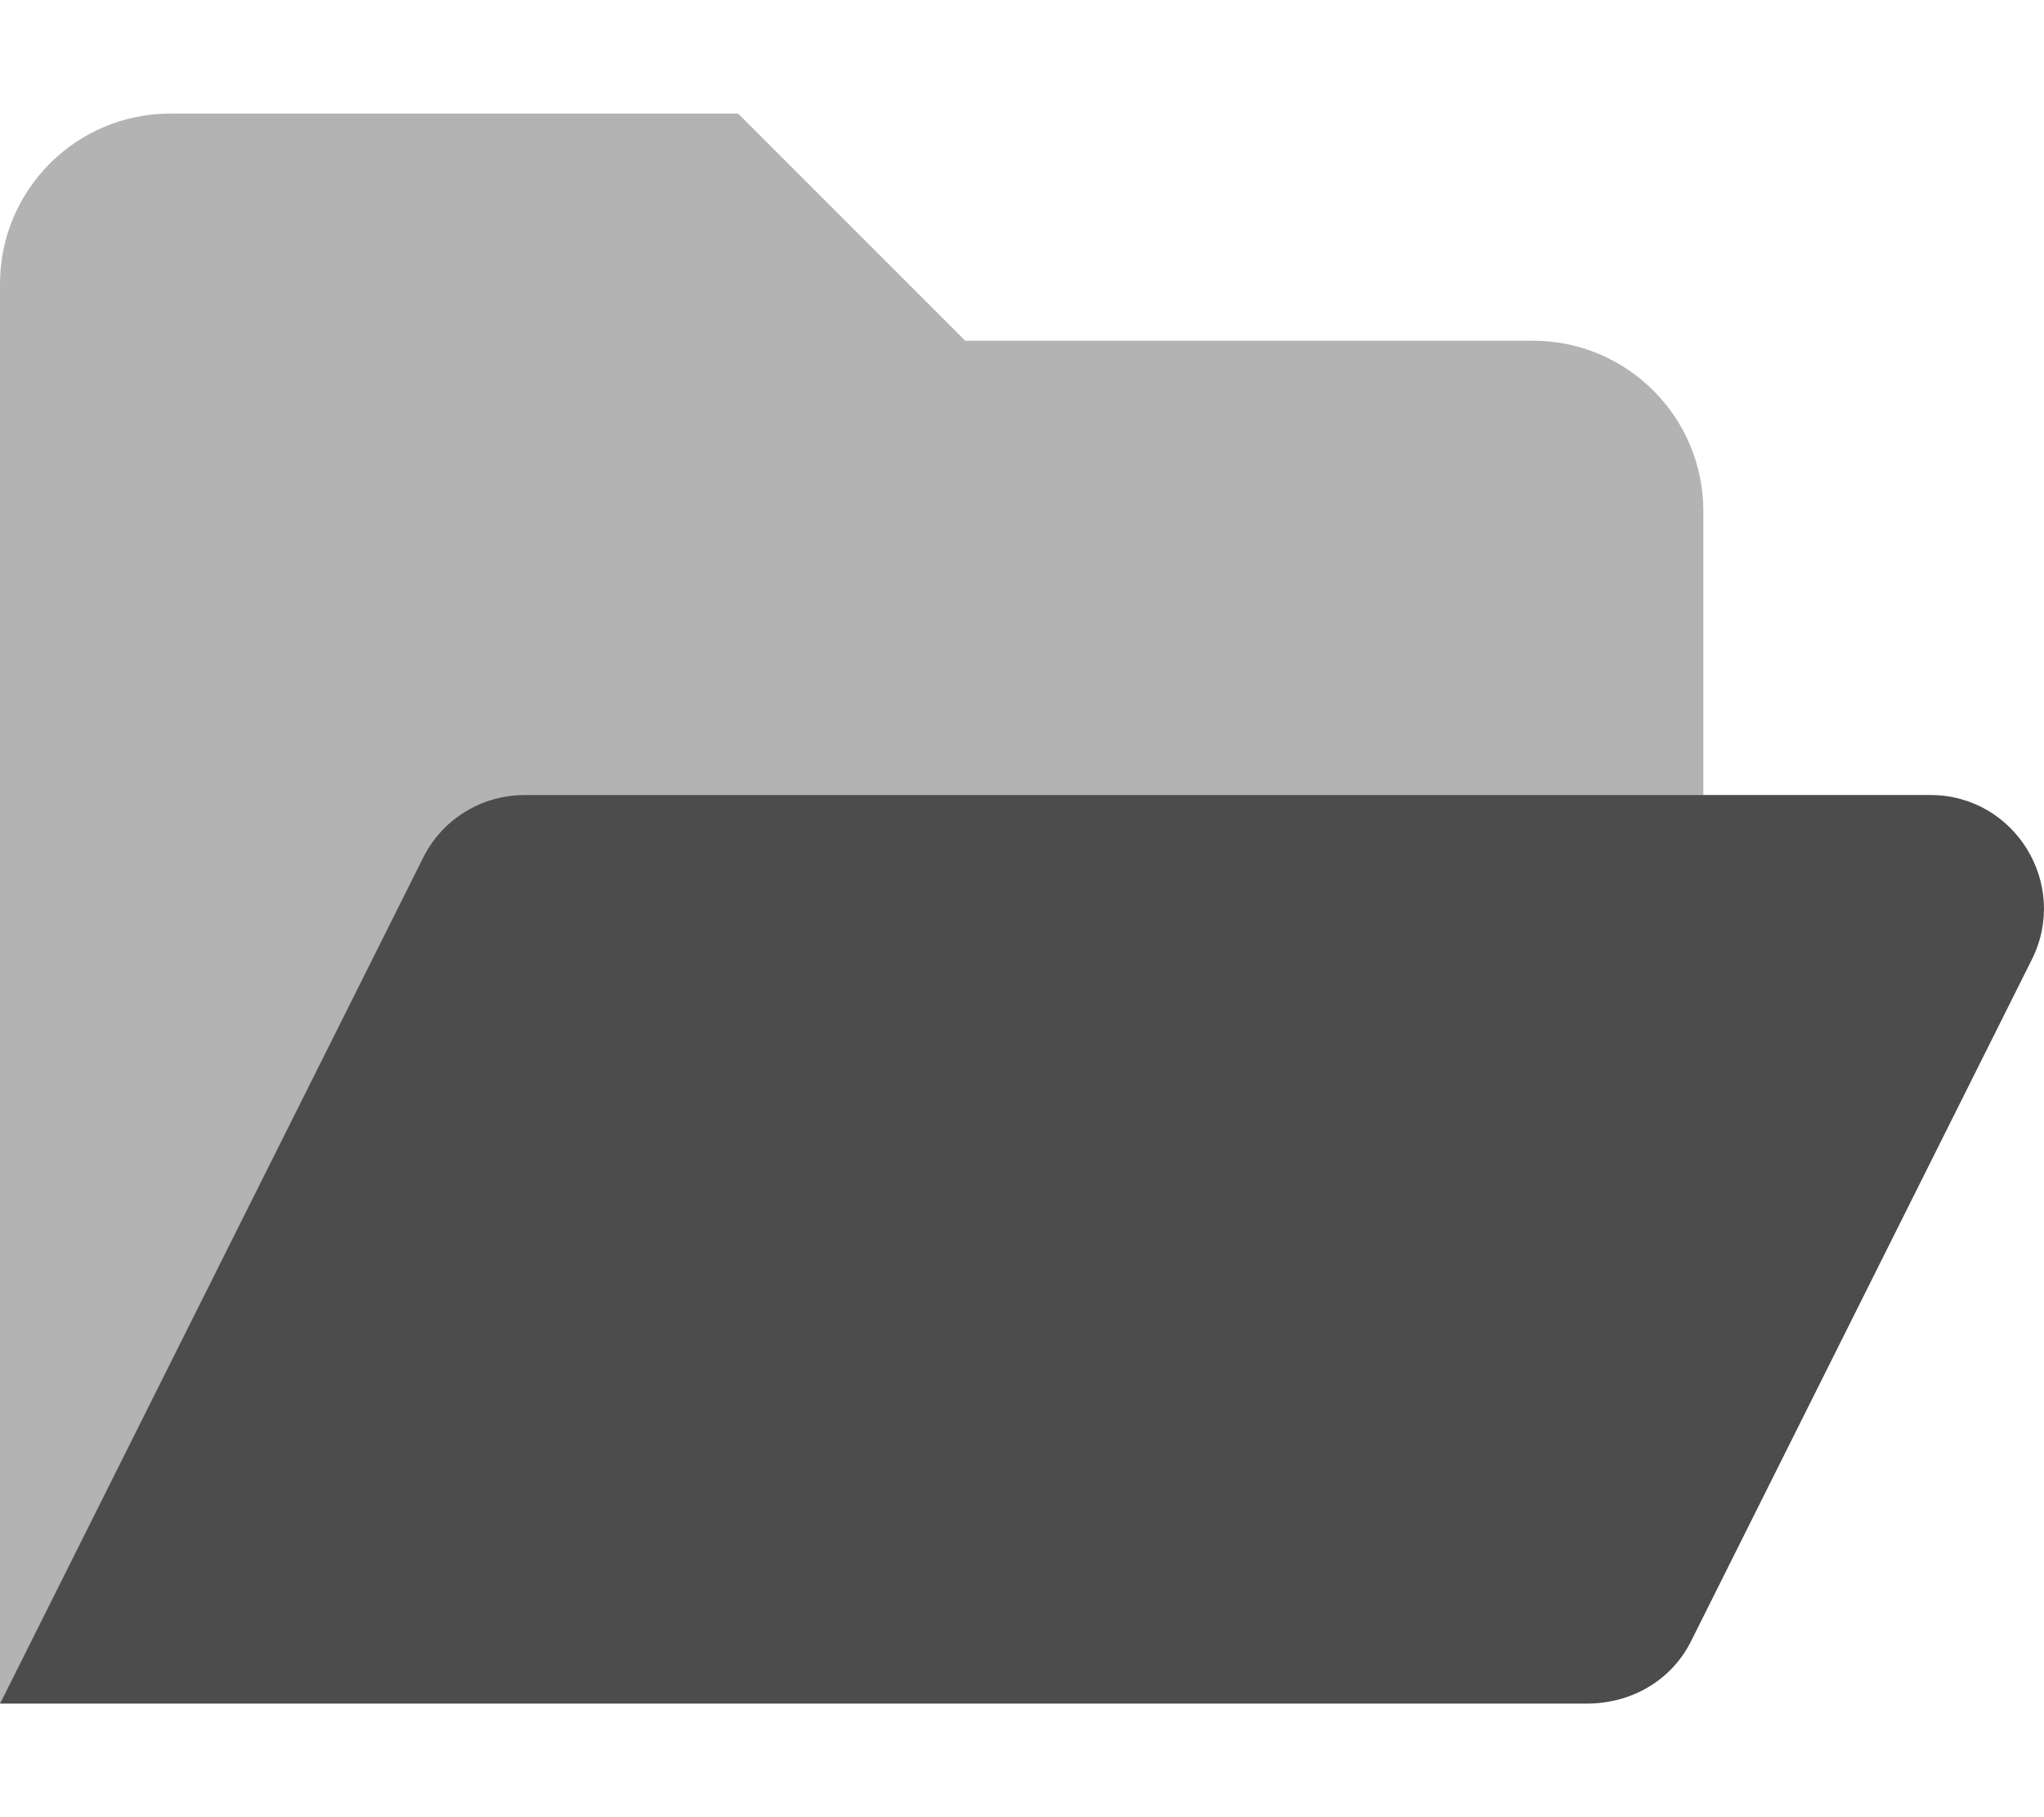 <svg viewBox="0 0 576 512">
<path opacity="0.7" d="M572.6 270.3l-96 192C471.2 473.2 460.1 480 447.1 480H0l119.2-238.3C124.6 230.8 135.7 224 147.8 224h396.2C567.7 224 583.2 249 572.6 270.3z"/>
<path opacity="0.3" d="M480 144V224H147.8C135.7 224 124.6 230.8 119.2 241.7L0 480V80C0 53.49 21.49 32 48 32h160l64 64h160C458.5 96 480 117.5 480 144z"/>
</svg>